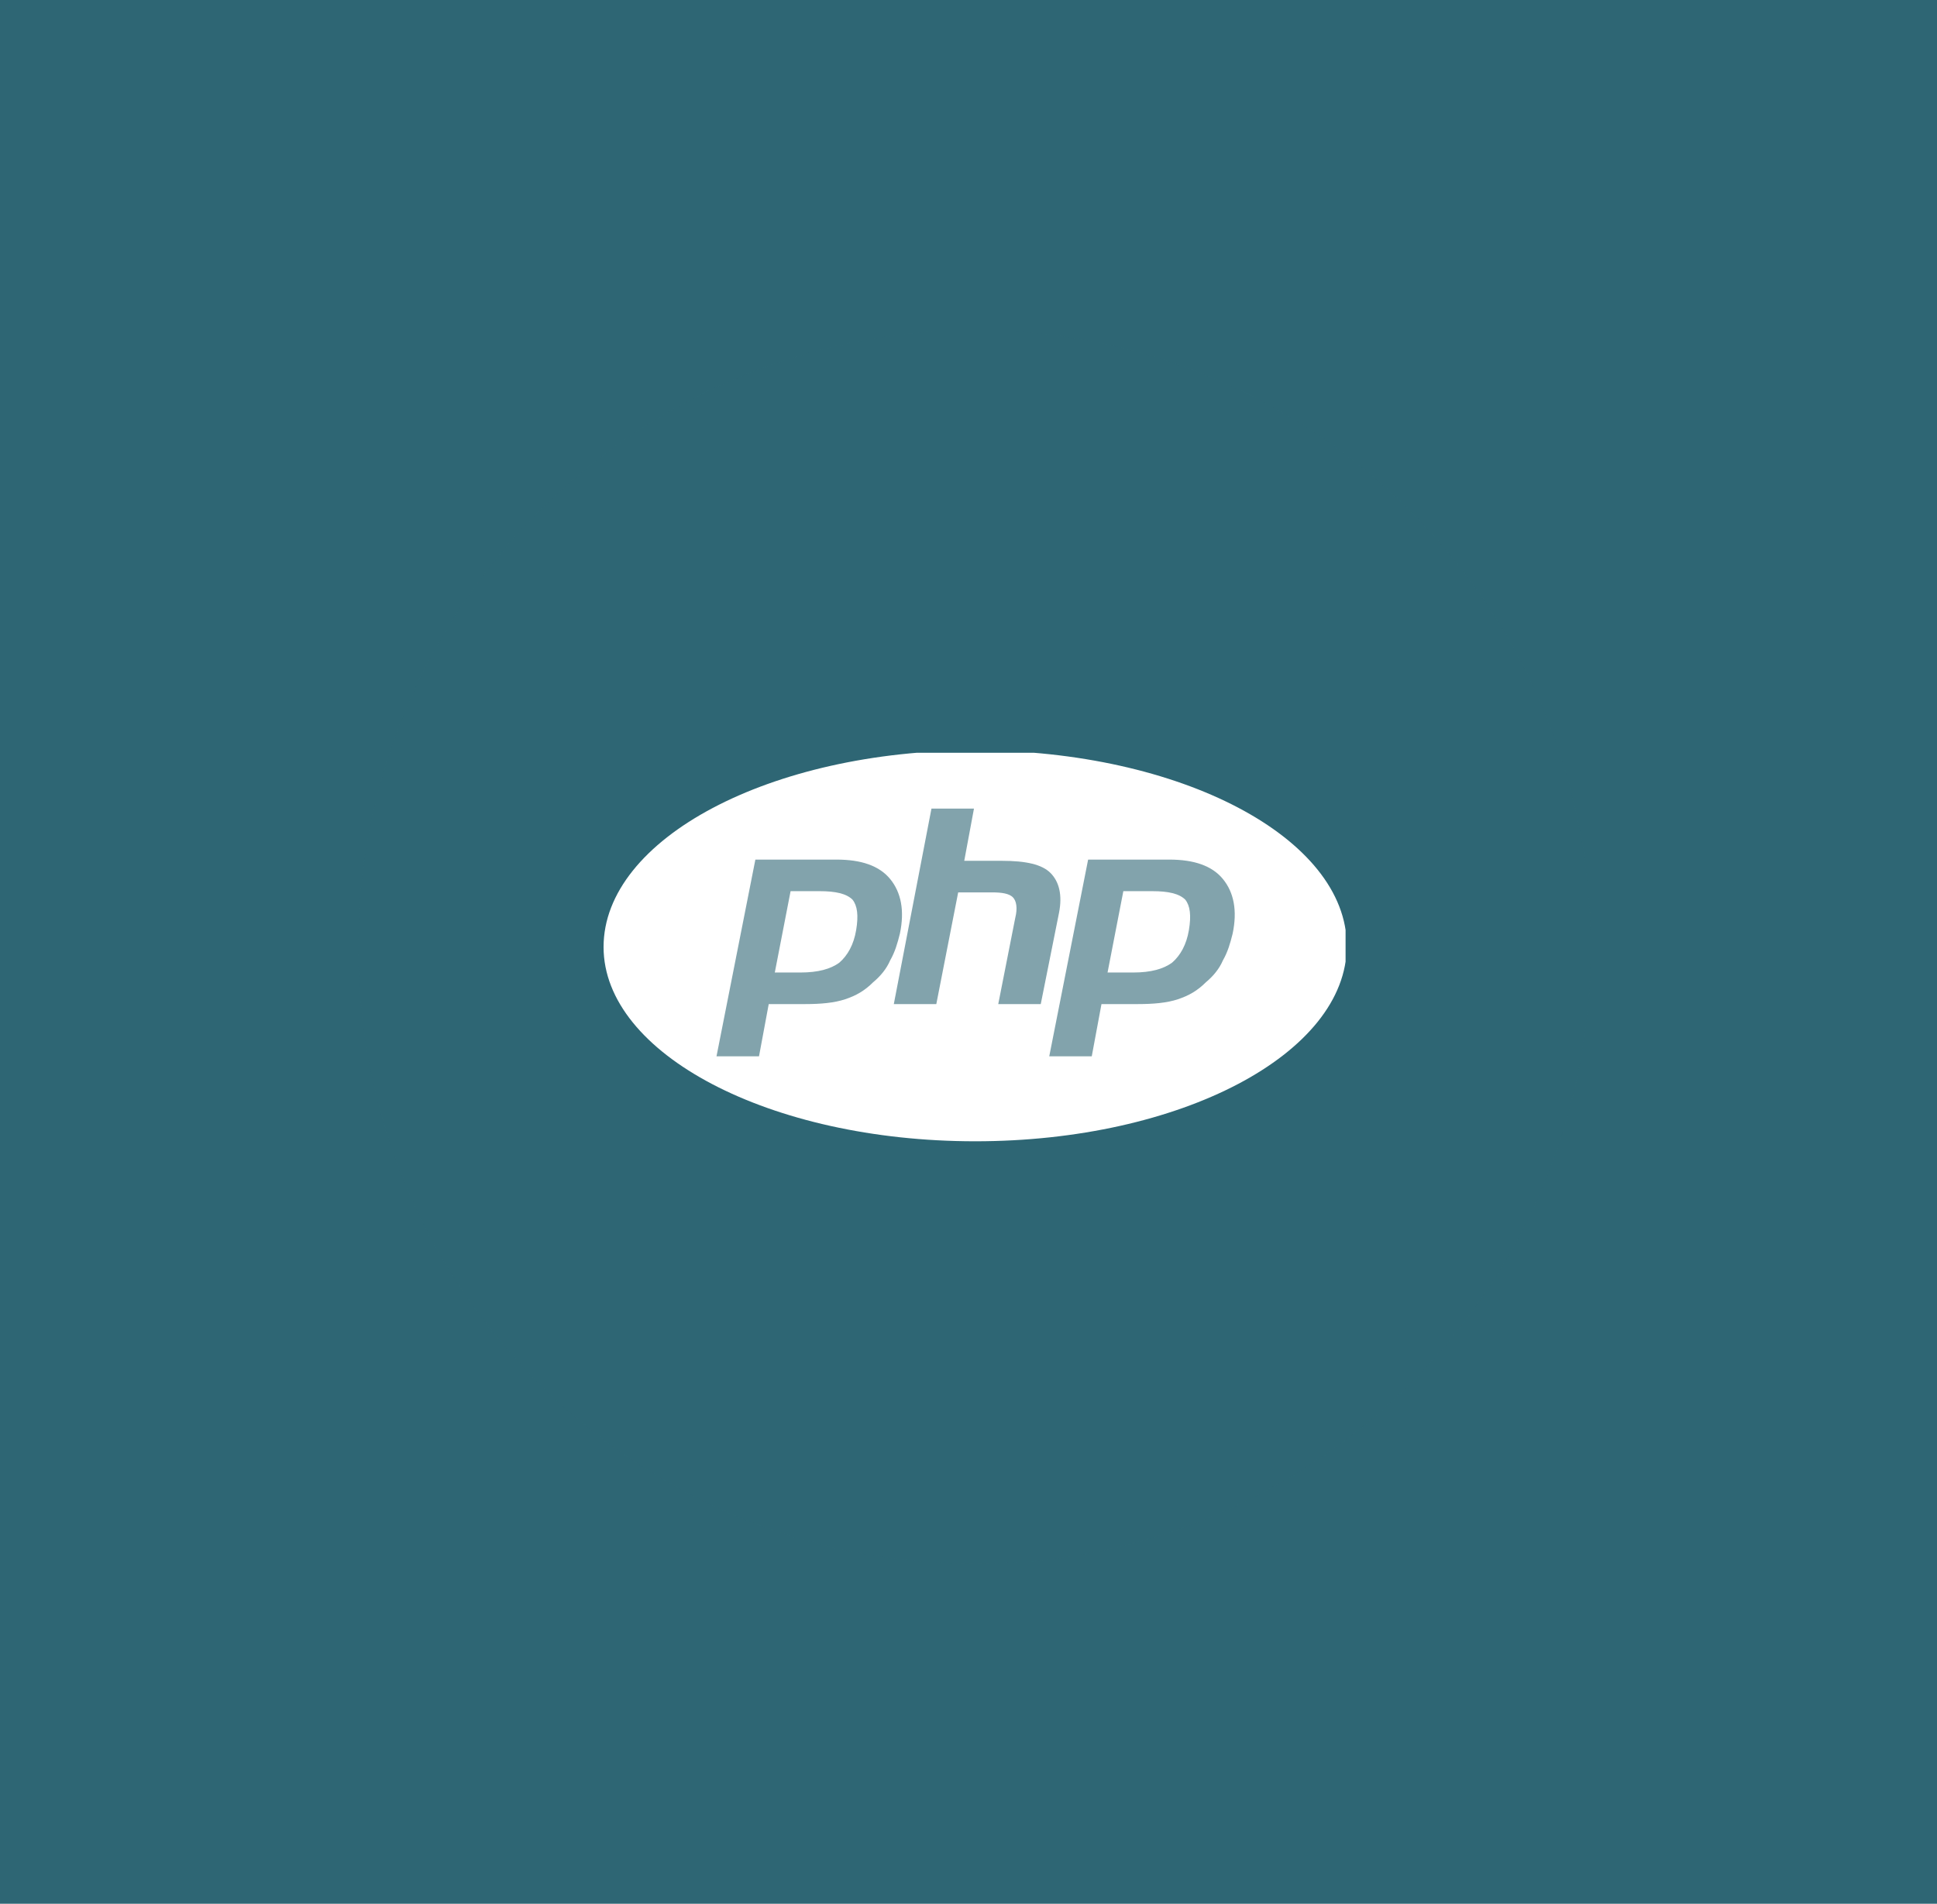<?xml version="1.0" encoding="utf-8"?>
<!-- Generator: Adobe Illustrator 19.2.1, SVG Export Plug-In . SVG Version: 6.00 Build 0)  -->
<svg version="1.1" xmlns="http://www.w3.org/2000/svg" xmlns:xlink="http://www.w3.org/1999/xlink" x="0px" y="0px"
	 viewBox="0 0 159.5 156.8" style="enable-background:new 0 0 159.5 156.8;" xml:space="preserve">
<style type="text/css">
	.st0{fill:#2E6674;}
	.st1{clip-path:url(#SVGID_2_);}
	.st2{opacity:0.6;clip-path:url(#SVGID_4_);}
	.st3{clip-path:url(#SVGID_6_);fill:#2E6674;}
	.st4{clip-path:url(#SVGID_8_);fill:#FFFFFF;}
	.st5{clip-path:url(#SVGID_10_);fill:#FFFFFF;}
	.st6{opacity:0.6;clip-path:url(#SVGID_10_);}
	.st7{clip-path:url(#SVGID_12_);fill:#2E6674;}
	.st8{clip-path:url(#SVGID_14_);fill:#2E6674;}
	.st9{clip-path:url(#SVGID_16_);fill:#2E6674;}
</style>
<g id="Calque_2">
	<rect x="-18" y="-14.5" class="st0" width="195.5" height="188.4"/>
</g>
<g id="Calque_3">
	<g>
		<defs>
			<rect id="SVGID_1_" x="29.5" y="27.3" width="101.5" height="101.5"/>
		</defs>
		<clipPath id="SVGID_2_">
			<use xlink:href="#SVGID_1_"  style="overflow:visible;"/>
		</clipPath>
		<g class="st1">
			<defs>
				<rect id="SVGID_3_" x="29.5" y="27.3" width="101.5" height="101.5"/>
			</defs>
			<clipPath id="SVGID_4_">
				<use xlink:href="#SVGID_3_"  style="overflow:visible;"/>
			</clipPath>
			<g class="st2">
				<g>
					<defs>
						<rect id="SVGID_5_" x="21.5" y="21.1" width="117.4" height="108.6"/>
					</defs>
					<clipPath id="SVGID_6_">
						<use xlink:href="#SVGID_5_"  style="overflow:visible;"/>
					</clipPath>
					<path class="st3" d="M80.3,128.8c28,0,50.7-22.7,50.7-50.8c0-28-22.7-50.8-50.7-50.8S29.5,50,29.5,78
						C29.5,106.1,52.2,128.8,80.3,128.8"/>
				</g>
			</g>
		</g>
		<g class="st1">
			<defs>
				<rect id="SVGID_7_" x="49.6" y="62" width="61.2" height="32.1"/>
			</defs>
			<clipPath id="SVGID_8_">
				<use xlink:href="#SVGID_7_"  style="overflow:visible;"/>
			</clipPath>
			<path class="st4" d="M80.3,94c16.9,0,30.6-7.2,30.6-16.1c0-8.9-13.7-16.1-30.6-16.1S49.7,69.1,49.7,78C49.7,86.8,63.4,94,80.3,94
				"/>
		</g>
		<g class="st1">
			<defs>
				<path id="SVGID_9_" d="M76.8,62c-15.2,0.9-27.1,7.7-27.1,16c0,8.8,13.5,16,30.3,16.1h0.6c16-0.1,29-6.6,30.2-14.9v-2.4
					c-1.1-7.7-12.5-13.9-27-14.8H76.8z"/>
			</defs>
			<clipPath id="SVGID_10_">
				<use xlink:href="#SVGID_9_"  style="overflow:visible;"/>
			</clipPath>
			<path class="st5" d="M70.1,76.6c-0.2,1.1-0.6,1.9-1.2,2.4c-0.6,0.5-1.6,0.7-2.9,0.7h-1.6l1.1-5.8h2c1.5,0,2.1,0.3,2.3,0.6
				C70.2,74.8,70.3,75.6,70.1,76.6 M86.2,82.8l1.5-7.5c0.3-1.7,0.1-3-0.8-3.8c-0.8-0.8-2.3-1.1-4.4-1.1H80l0.7-3.7
				c0-0.1,0-0.3-0.1-0.4c-0.1-0.1-0.2-0.2-0.4-0.2h-3.5c-0.2,0-0.4,0.2-0.5,0.4l-1.5,8c-0.1-0.9-0.5-1.7-1-2.3
				c-1-1.2-2.6-1.8-4.8-1.8h-6.7c-0.2,0-0.4,0.2-0.5,0.4l-3.1,16.1c0,0.1,0,0.3,0.1,0.4c0.1,0.1,0.2,0.2,0.4,0.2h3.5
				c0.2,0,0.4-0.2,0.5-0.4l0.8-3.9h2.6c1.4,0,2.5-0.1,3.4-0.4c0.9-0.3,1.8-0.8,2.5-1.5c0.6-0.6,1.1-1.2,1.5-1.8l-0.6,3.2
				c0,0.1,0,0.3,0.1,0.4c0.1,0.1,0.2,0.2,0.4,0.2h3.5c0.2,0,0.4-0.2,0.5-0.4l1.7-8.8h2.4c1,0,1.3,0.2,1.4,0.3
				c0.1,0.1,0.2,0.4,0.1,1.2l-1.4,7.1c0,0.1,0,0.3,0.1,0.4c0.1,0.1,0.2,0.2,0.4,0.2h3.5C86,83.2,86.2,83,86.2,82.8"/>
			<path class="st5" d="M97.4,76.6c-0.2,1.1-0.6,1.9-1.2,2.4c-0.6,0.5-1.6,0.7-2.9,0.7h-1.6l1.1-5.8h2c1.5,0,2.1,0.3,2.3,0.6
				C97.6,74.8,97.6,75.6,97.4,76.6 M101.1,72.1c-1-1.2-2.6-1.8-4.8-1.8h-6.7c-0.2,0-0.4,0.2-0.5,0.4l-3.1,16.1c0,0.1,0,0.3,0.1,0.4
				c0.1,0.1,0.2,0.2,0.4,0.2h3.5c0.2,0,0.4-0.2,0.5-0.4l0.8-3.9h2.6c1.4,0,2.5-0.1,3.4-0.4c0.9-0.3,1.8-0.8,2.5-1.5
				c0.6-0.6,1.1-1.2,1.5-1.9c0.4-0.7,0.7-1.5,0.8-2.3C102.4,75,102.1,73.3,101.1,72.1"/>
			<g class="st6">
				<g>
					<defs>
						<rect id="SVGID_11_" x="51" y="64.7" width="31.3" height="23.2"/>
					</defs>
					<clipPath id="SVGID_12_">
						<use xlink:href="#SVGID_11_"  style="overflow:visible;"/>
					</clipPath>
					<path class="st7" d="M59,87h3.5l0.8-4.3h3c1.3,0,2.4-0.1,3.3-0.4s1.6-0.7,2.3-1.4c0.6-0.5,1.1-1.1,1.4-1.8
						c0.4-0.7,0.6-1.4,0.8-2.2c0.4-1.9,0.1-3.4-0.8-4.5c-0.9-1.1-2.4-1.6-4.4-1.6h-6.7L59,87z M67.5,73.4c1.3,0,2.2,0.2,2.7,0.7
						c0.4,0.5,0.5,1.3,0.3,2.5c-0.2,1.2-0.7,2.1-1.4,2.7c-0.7,0.5-1.7,0.8-3.2,0.8h-2.1l1.3-6.7H67.5z"/>
				</g>
			</g>
			<g class="st6">
				<g>
					<defs>
						<rect id="SVGID_13_" x="65.6" y="60.4" width="29.6" height="23.2"/>
					</defs>
					<clipPath id="SVGID_14_">
						<use xlink:href="#SVGID_13_"  style="overflow:visible;"/>
					</clipPath>
					<path class="st8" d="M76.7,66.6h3.5l-0.8,4.3h3.1c2,0,3.3,0.3,4,1c0.7,0.7,1,1.8,0.7,3.3l-1.5,7.5h-3.5l1.4-7.1
						c0.2-0.8,0.1-1.4-0.2-1.7c-0.3-0.3-0.9-0.4-1.7-0.4h-2.8l-1.8,9.2h-3.5L76.7,66.6z"/>
				</g>
			</g>
			<g class="st6">
				<g>
					<defs>
						<rect id="SVGID_15_" x="78.4" y="64.7" width="31.3" height="23.2"/>
					</defs>
					<clipPath id="SVGID_16_">
						<use xlink:href="#SVGID_15_"  style="overflow:visible;"/>
					</clipPath>
					<path class="st9" d="M86.4,87h3.5l0.8-4.3h3c1.3,0,2.4-0.1,3.3-0.4s1.6-0.7,2.3-1.4c0.6-0.5,1.1-1.1,1.4-1.8
						c0.4-0.7,0.6-1.4,0.8-2.2c0.4-1.9,0.1-3.4-0.8-4.5c-0.9-1.1-2.4-1.6-4.4-1.6h-6.7L86.4,87z M94.9,73.4c1.3,0,2.2,0.2,2.7,0.7
						c0.4,0.5,0.5,1.3,0.3,2.5c-0.2,1.2-0.7,2.1-1.4,2.7c-0.7,0.5-1.7,0.8-3.2,0.8h-2.1l1.3-6.7H94.9z"/>
				</g>
			</g>
		</g>
	</g>
</g>
</svg>
